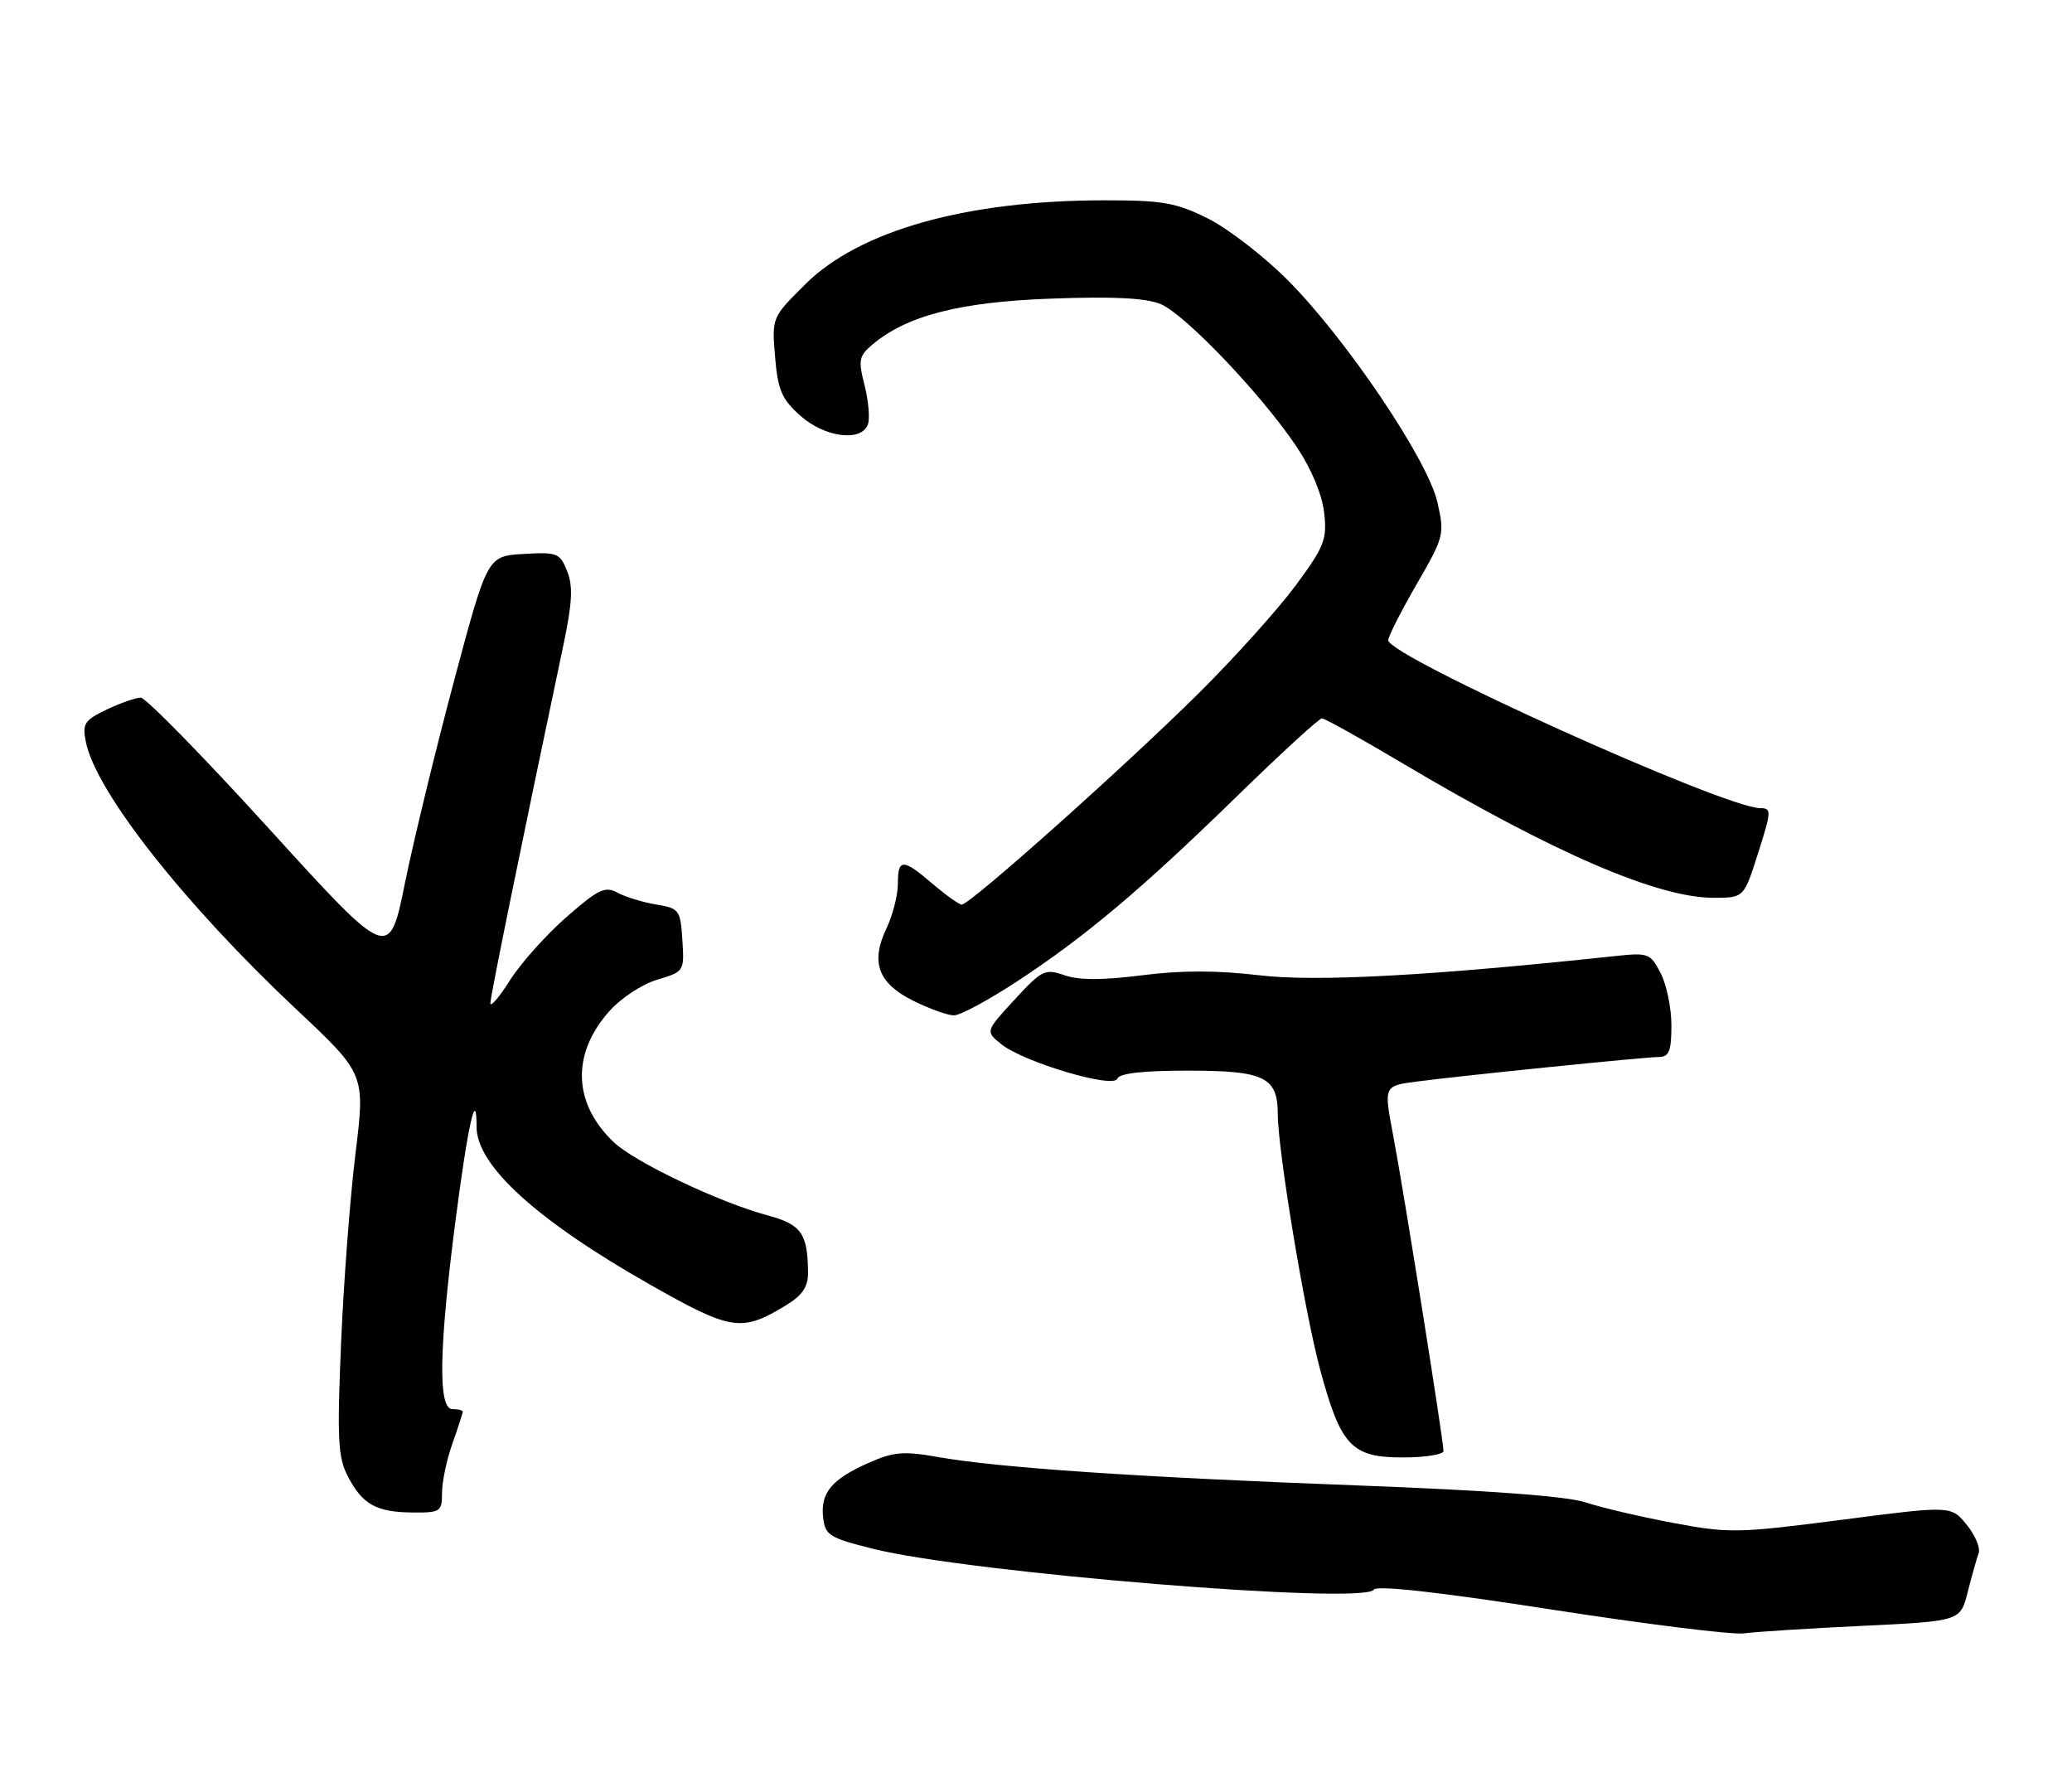 <?xml version="1.0" encoding="UTF-8" standalone="no"?>
<!DOCTYPE svg PUBLIC "-//W3C//DTD SVG 1.1//EN" "http://www.w3.org/Graphics/SVG/1.1/DTD/svg11.dtd" >
<svg xmlns="http://www.w3.org/2000/svg" xmlns:xlink="http://www.w3.org/1999/xlink" version="1.1" viewBox="0 0 300 256">
 <g >
 <path fill="currentColor"
d=" M 269.67 235.38 C 283.84 234.70 283.84 234.70 284.90 230.48 C 285.49 228.16 286.20 225.64 286.48 224.88 C 286.77 224.12 285.99 222.26 284.75 220.74 C 282.50 217.97 282.50 217.97 266.64 220.03 C 251.63 221.97 250.33 222.00 242.26 220.48 C 237.57 219.60 231.88 218.27 229.62 217.52 C 226.90 216.61 215.63 215.77 196.50 215.05 C 164.52 213.85 144.53 212.49 135.75 210.93 C 130.82 210.06 129.38 210.18 125.75 211.79 C 120.41 214.16 118.77 216.13 119.18 219.69 C 119.47 222.27 120.07 222.64 126.42 224.23 C 140.36 227.71 197.54 232.37 198.91 230.14 C 199.32 229.48 208.28 230.48 224.52 233.00 C 238.26 235.13 250.85 236.70 252.50 236.47 C 254.15 236.24 261.88 235.75 269.67 235.38 Z  M 64.00 216.13 C 64.00 214.54 64.67 211.34 65.50 209.00 C 66.33 206.66 67.00 204.58 67.00 204.37 C 67.00 204.17 66.33 204.00 65.50 204.00 C 63.40 204.00 63.55 195.28 65.96 176.64 C 67.75 162.83 69.00 157.28 69.00 163.14 C 69.00 168.74 77.71 176.66 94.10 185.97 C 105.91 192.67 107.36 192.89 113.79 188.98 C 116.17 187.54 117.00 186.31 116.99 184.26 C 116.96 178.59 116.03 177.27 111.16 175.96 C 104.13 174.07 91.85 168.23 88.83 165.33 C 82.98 159.73 82.72 152.66 88.14 146.49 C 89.86 144.53 92.91 142.51 95.14 141.84 C 99.07 140.66 99.09 140.62 98.80 136.09 C 98.51 131.72 98.35 131.50 95.00 130.95 C 93.08 130.63 90.56 129.86 89.42 129.24 C 87.61 128.26 86.64 128.72 82.01 132.77 C 79.08 135.34 75.40 139.45 73.84 141.91 C 72.28 144.38 71.00 145.87 71.00 145.24 C 71.00 144.25 75.48 122.28 81.55 93.50 C 82.86 87.29 82.99 84.87 82.12 82.70 C 81.08 80.06 80.70 79.91 75.79 80.20 C 70.57 80.50 70.57 80.50 65.76 98.50 C 63.11 108.40 59.91 121.58 58.64 127.80 C 56.35 139.10 56.35 139.10 39.02 120.05 C 29.49 109.57 21.10 101.00 20.38 101.00 C 19.66 101.00 17.44 101.78 15.45 102.72 C 12.22 104.27 11.90 104.76 12.43 107.40 C 13.87 114.62 26.67 130.87 42.95 146.17 C 52.88 155.50 52.88 155.50 51.47 167.00 C 50.69 173.32 49.75 185.71 49.38 194.51 C 48.80 208.32 48.93 210.97 50.35 213.71 C 52.46 217.80 54.49 218.93 59.75 218.97 C 63.77 219.00 64.00 218.85 64.00 216.13 Z  M 209.00 210.07 C 209.00 208.55 203.19 172.09 201.71 164.36 C 200.35 157.21 200.35 157.21 205.05 156.59 C 211.37 155.75 238.05 153.04 240.25 153.02 C 241.66 153.00 242.00 152.11 242.00 148.45 C 242.00 145.95 241.30 142.54 240.44 140.89 C 238.94 137.99 238.68 137.89 233.69 138.43 C 207.02 141.28 190.50 142.17 182.28 141.19 C 176.19 140.47 170.98 140.47 165.31 141.20 C 159.62 141.92 156.22 141.92 154.13 141.19 C 151.30 140.21 150.86 140.43 146.89 144.73 C 142.67 149.31 142.67 149.31 144.96 151.16 C 148.18 153.77 161.28 157.66 161.78 156.16 C 162.04 155.39 165.44 155.00 172.01 155.00 C 183.10 155.00 184.99 155.92 185.01 161.32 C 185.03 166.63 188.90 189.98 191.13 198.25 C 194.12 209.33 195.68 211.00 203.07 211.00 C 206.33 211.00 209.00 210.58 209.00 210.07 Z  M 147.12 142.17 C 157.03 135.69 165.24 128.79 179.08 115.29 C 185.45 109.08 190.99 104.00 191.39 104.00 C 191.80 104.00 197.03 106.91 203.03 110.48 C 224.99 123.51 240.07 130.02 248.22 129.98 C 252.50 129.96 252.50 129.96 254.56 123.48 C 256.49 117.42 256.51 117.00 254.87 117.00 C 249.73 117.00 201.00 95.01 201.00 92.69 C 201.00 92.14 202.85 88.51 205.10 84.60 C 209.10 77.69 209.18 77.37 208.11 72.68 C 206.69 66.50 194.85 48.97 186.38 40.49 C 182.95 37.06 177.77 33.07 174.87 31.62 C 170.28 29.34 168.37 29.00 159.93 29.00 C 140.00 29.00 124.46 33.35 116.62 41.13 C 111.75 45.96 111.75 45.96 112.22 51.65 C 112.62 56.47 113.18 57.77 115.86 60.17 C 119.39 63.32 124.67 64.02 125.65 61.48 C 125.97 60.64 125.76 58.10 125.19 55.83 C 124.24 52.12 124.36 51.53 126.32 49.88 C 131.33 45.67 138.97 43.71 152.26 43.23 C 161.16 42.90 165.93 43.14 168.04 44.02 C 171.57 45.48 182.76 57.22 187.76 64.72 C 189.88 67.89 191.43 71.61 191.72 74.22 C 192.16 78.09 191.76 79.11 187.63 84.72 C 185.11 88.13 178.81 95.15 173.61 100.31 C 162.99 110.86 140.39 131.02 139.25 130.96 C 138.84 130.94 136.94 129.59 135.04 127.96 C 130.71 124.26 130.00 124.26 130.00 127.97 C 130.00 129.60 129.26 132.47 128.37 134.36 C 126.00 139.31 127.13 142.36 132.24 144.89 C 134.58 146.05 137.23 147.00 138.12 147.00 C 139.01 147.00 143.06 144.83 147.12 142.17 Z "/>
</g>
</svg>